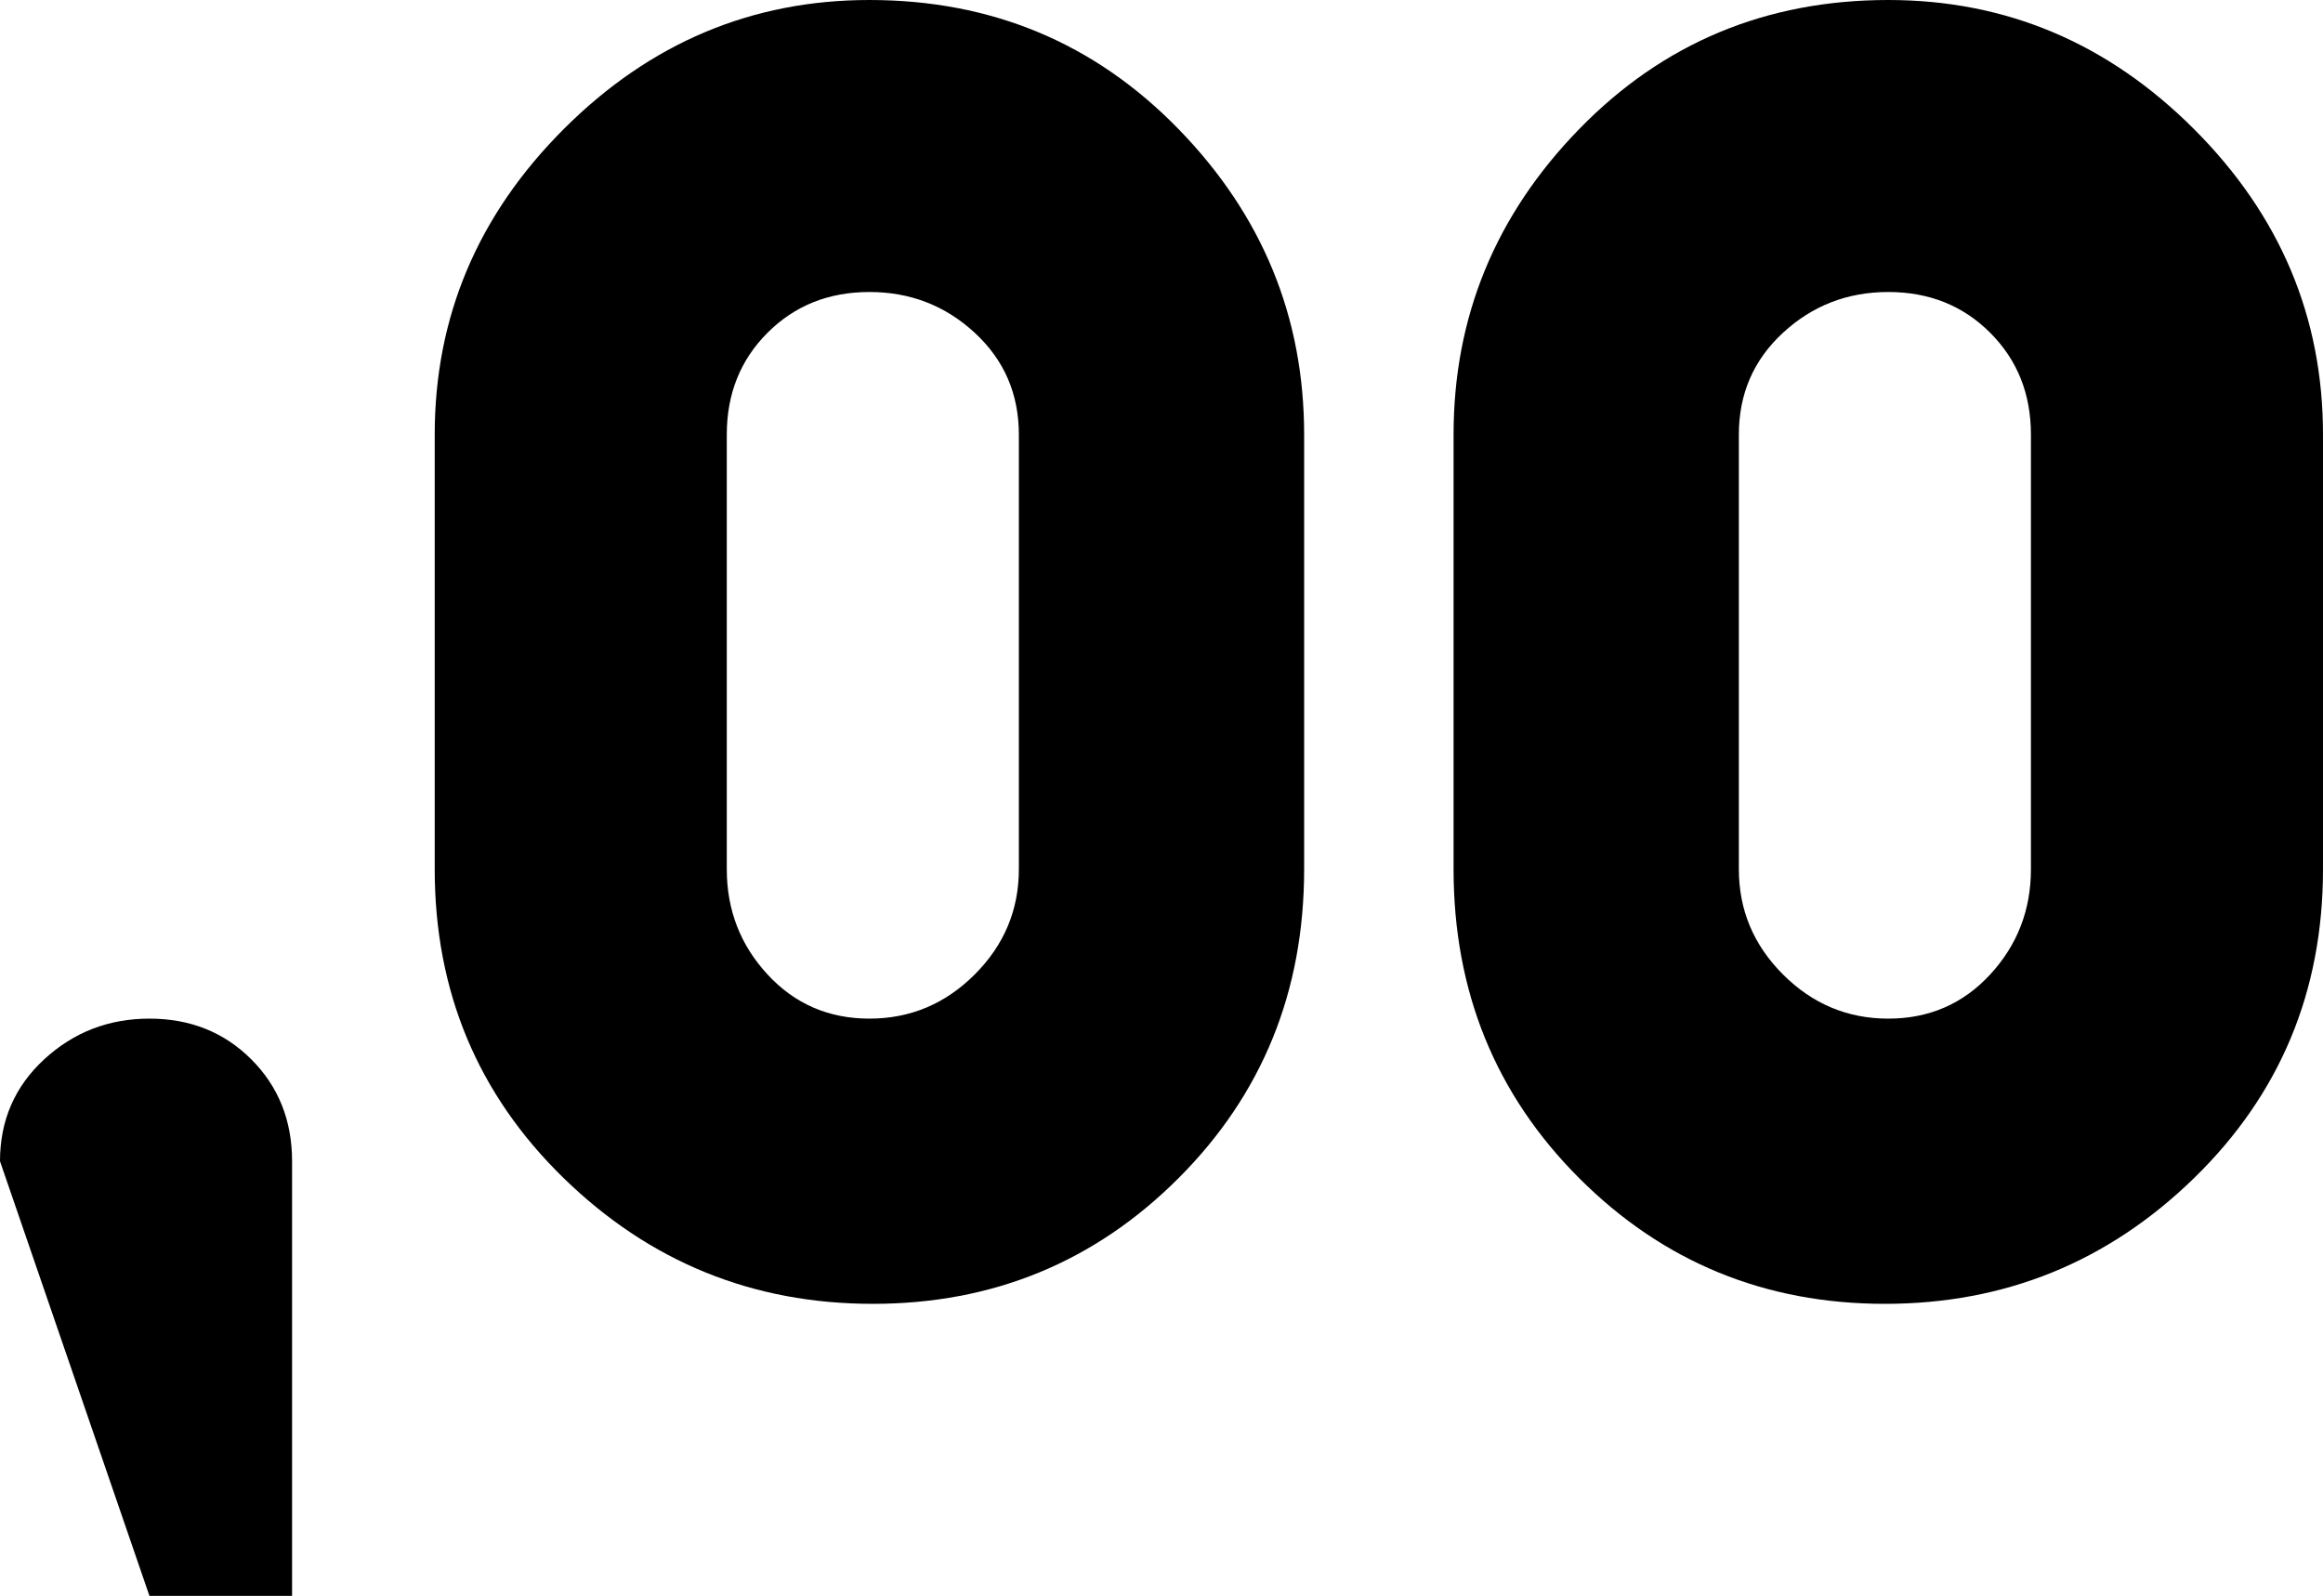 <svg xmlns="http://www.w3.org/2000/svg" viewBox="85 64 342 235">
      <g transform="scale(1 -1) translate(0 -363)">
        <path d="M213 299Q240 299 258.5 280.0Q277 261 277 235V171Q277 144 258.5 125.5Q240 107 213.5 107.0Q187 107 168.0 125.5Q149 144 149 171V235Q149 261 168.0 280.0Q187 299 213 299ZM213 256Q204 256 198.0 250.0Q192 244 192 235V171Q192 162 198.0 155.5Q204 149 213.0 149.0Q222 149 228.5 155.5Q235 162 235 171V235Q235 244 228.5 250.0Q222 256 213 256ZM363 299Q389 299 408.0 280.0Q427 261 427 235V171Q427 144 408.0 125.5Q389 107 362.5 107.0Q336 107 317.5 125.5Q299 144 299 171V235Q299 261 317.5 280.0Q336 299 363 299ZM363 256Q354 256 347.5 250.0Q341 244 341 235V171Q341 162 347.5 155.5Q354 149 363.0 149.0Q372 149 378.0 155.5Q384 162 384 171V235Q384 244 378.0 250.0Q372 256 363 256ZM107 149Q98 149 91.5 143.0Q85 137 85 128L107 64H128V128Q128 137 122.0 143.0Q116 149 107 149Z" />
      </g>
    </svg>